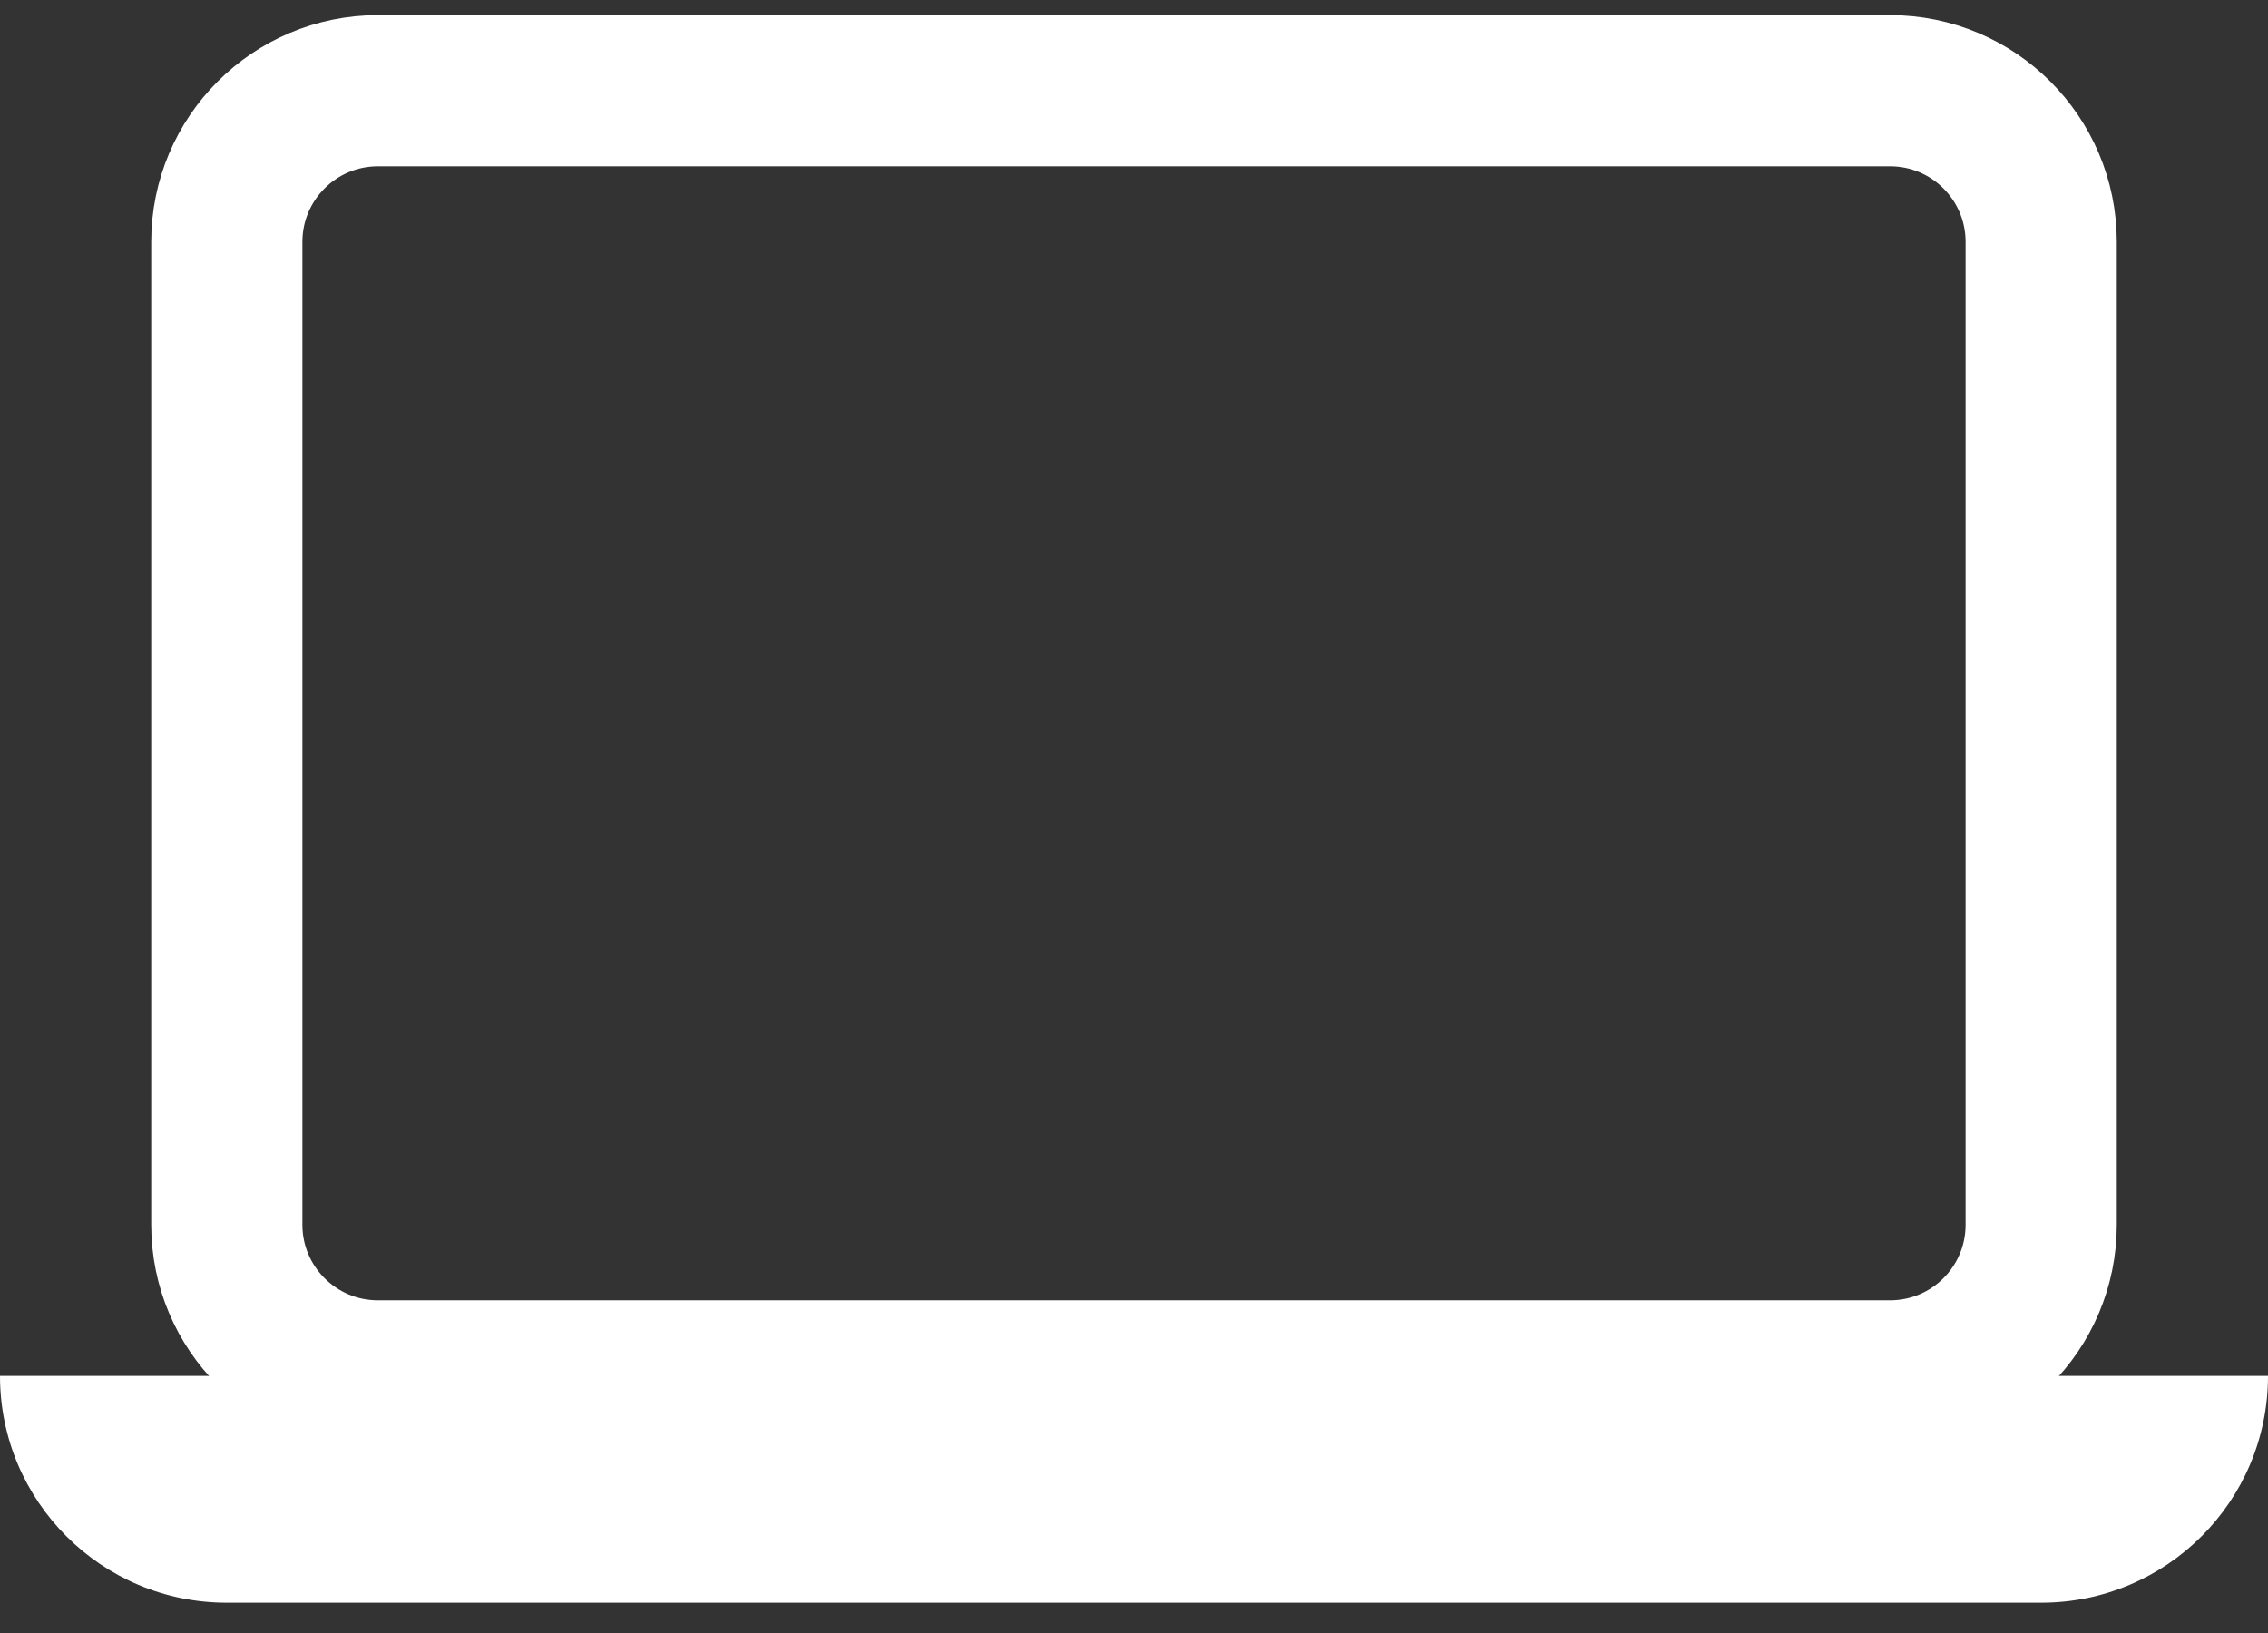 <svg width="50" height="36" viewBox="0 0 50 36" fill="none" xmlns="http://www.w3.org/2000/svg">
<rect x="0" y="0" width="50" height="36" fill="#333333" stroke="none"/>
<path d="M41.668 30.332H8.332C6.492 30.332 5 28.84 5 27V5.332C5 3.492 6.492 2 8.332 2H41.668C43.508 2 45 3.492 45 5.332V27C45 28.84 43.508 30.332 41.668 30.332Z" stroke="white" stroke-width="3.333" stroke-miterlimit="10"/>
<path d="M45 35.332H5C2.238 35.332 0 33.094 0 30.332H50C50 33.094 47.762 35.332 45 35.332Z" fill="white"/>
</svg>
